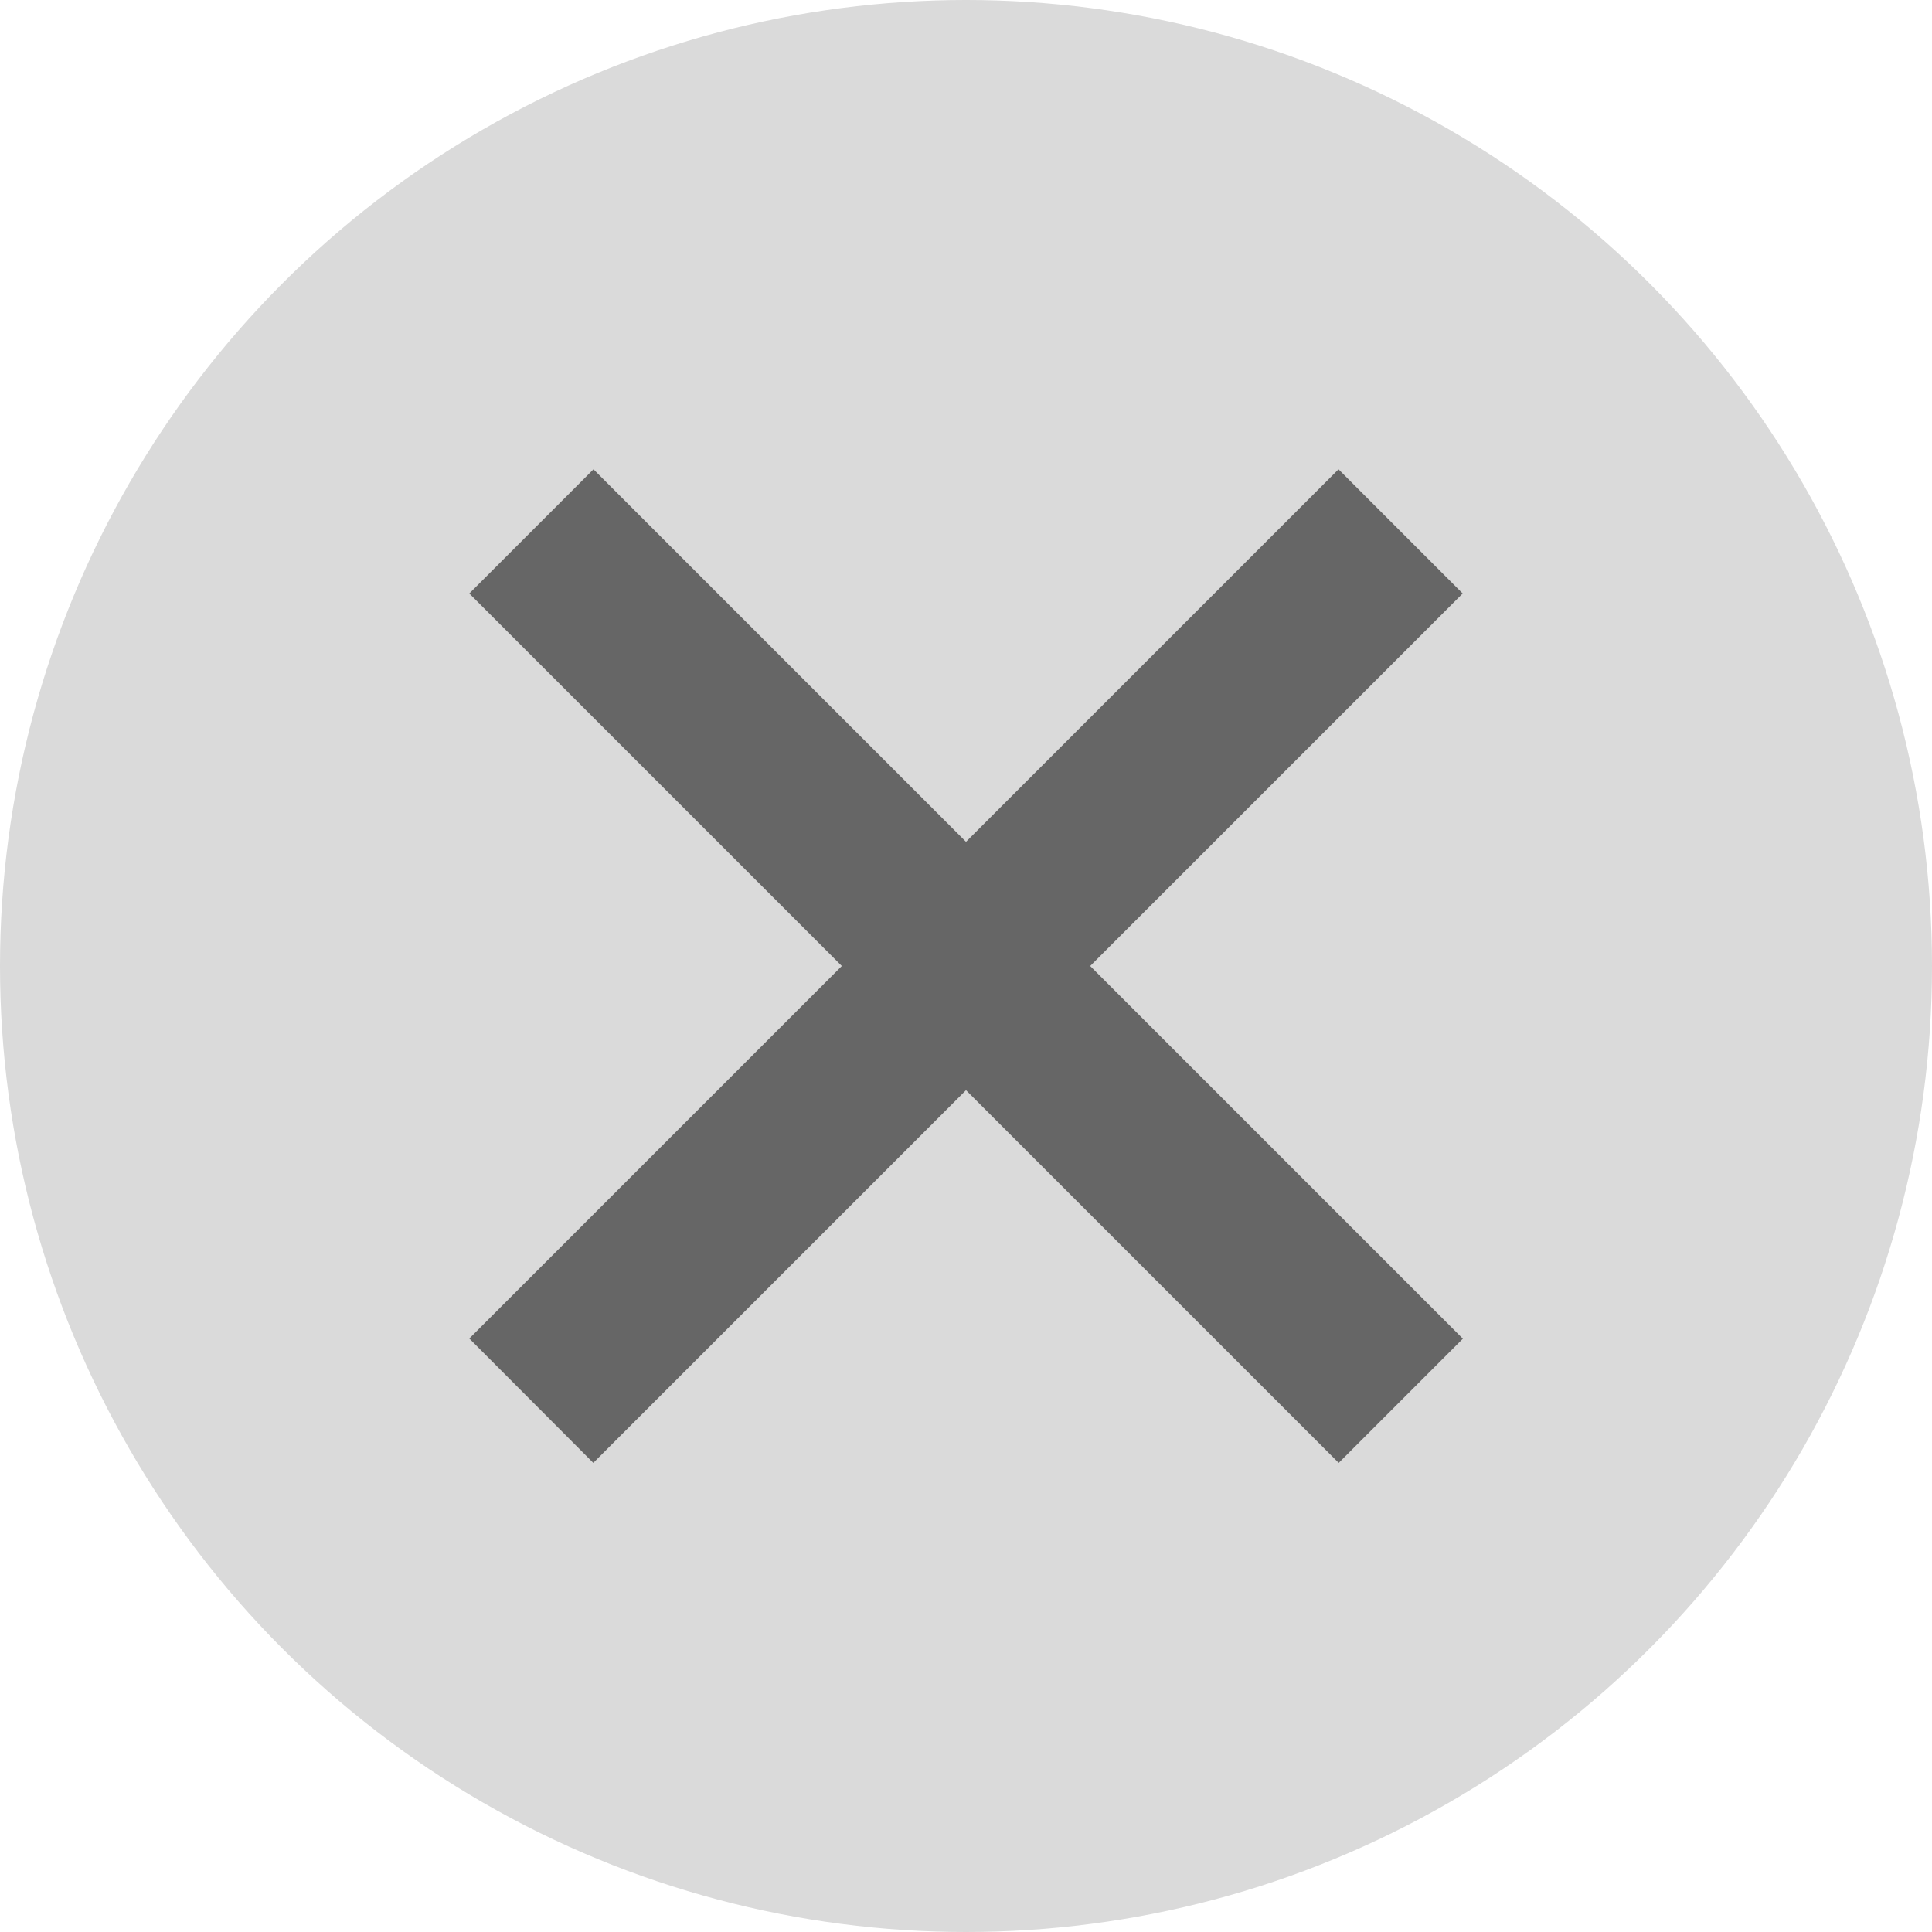 <svg id="组_1" data-name="组 1" xmlns="http://www.w3.org/2000/svg" width="11" height="11" viewBox="0 0 11 11">
  <defs>
    <style>
      .cls-1 {
        fill: #dadada;
      }

      .cls-2 {
        fill: #666;
        fill-rule: evenodd;
      }
    </style>
  </defs>
  <circle id="椭圆_1" data-name="椭圆 1" class="cls-1" cx="5.5" cy="5.5" r="5.5"/>
  <path id="矩形_1" data-name="矩形 1" class="cls-2" d="M7.621,2.672L8.328,3.379l-4.95,4.95L2.672,7.621Z"/>
  <path id="矩形_1_拷贝" data-name="矩形 1 拷贝" class="cls-2" d="M3.379,2.672l4.95,4.95-0.707.707-4.95-4.95Z"/>
</svg>

